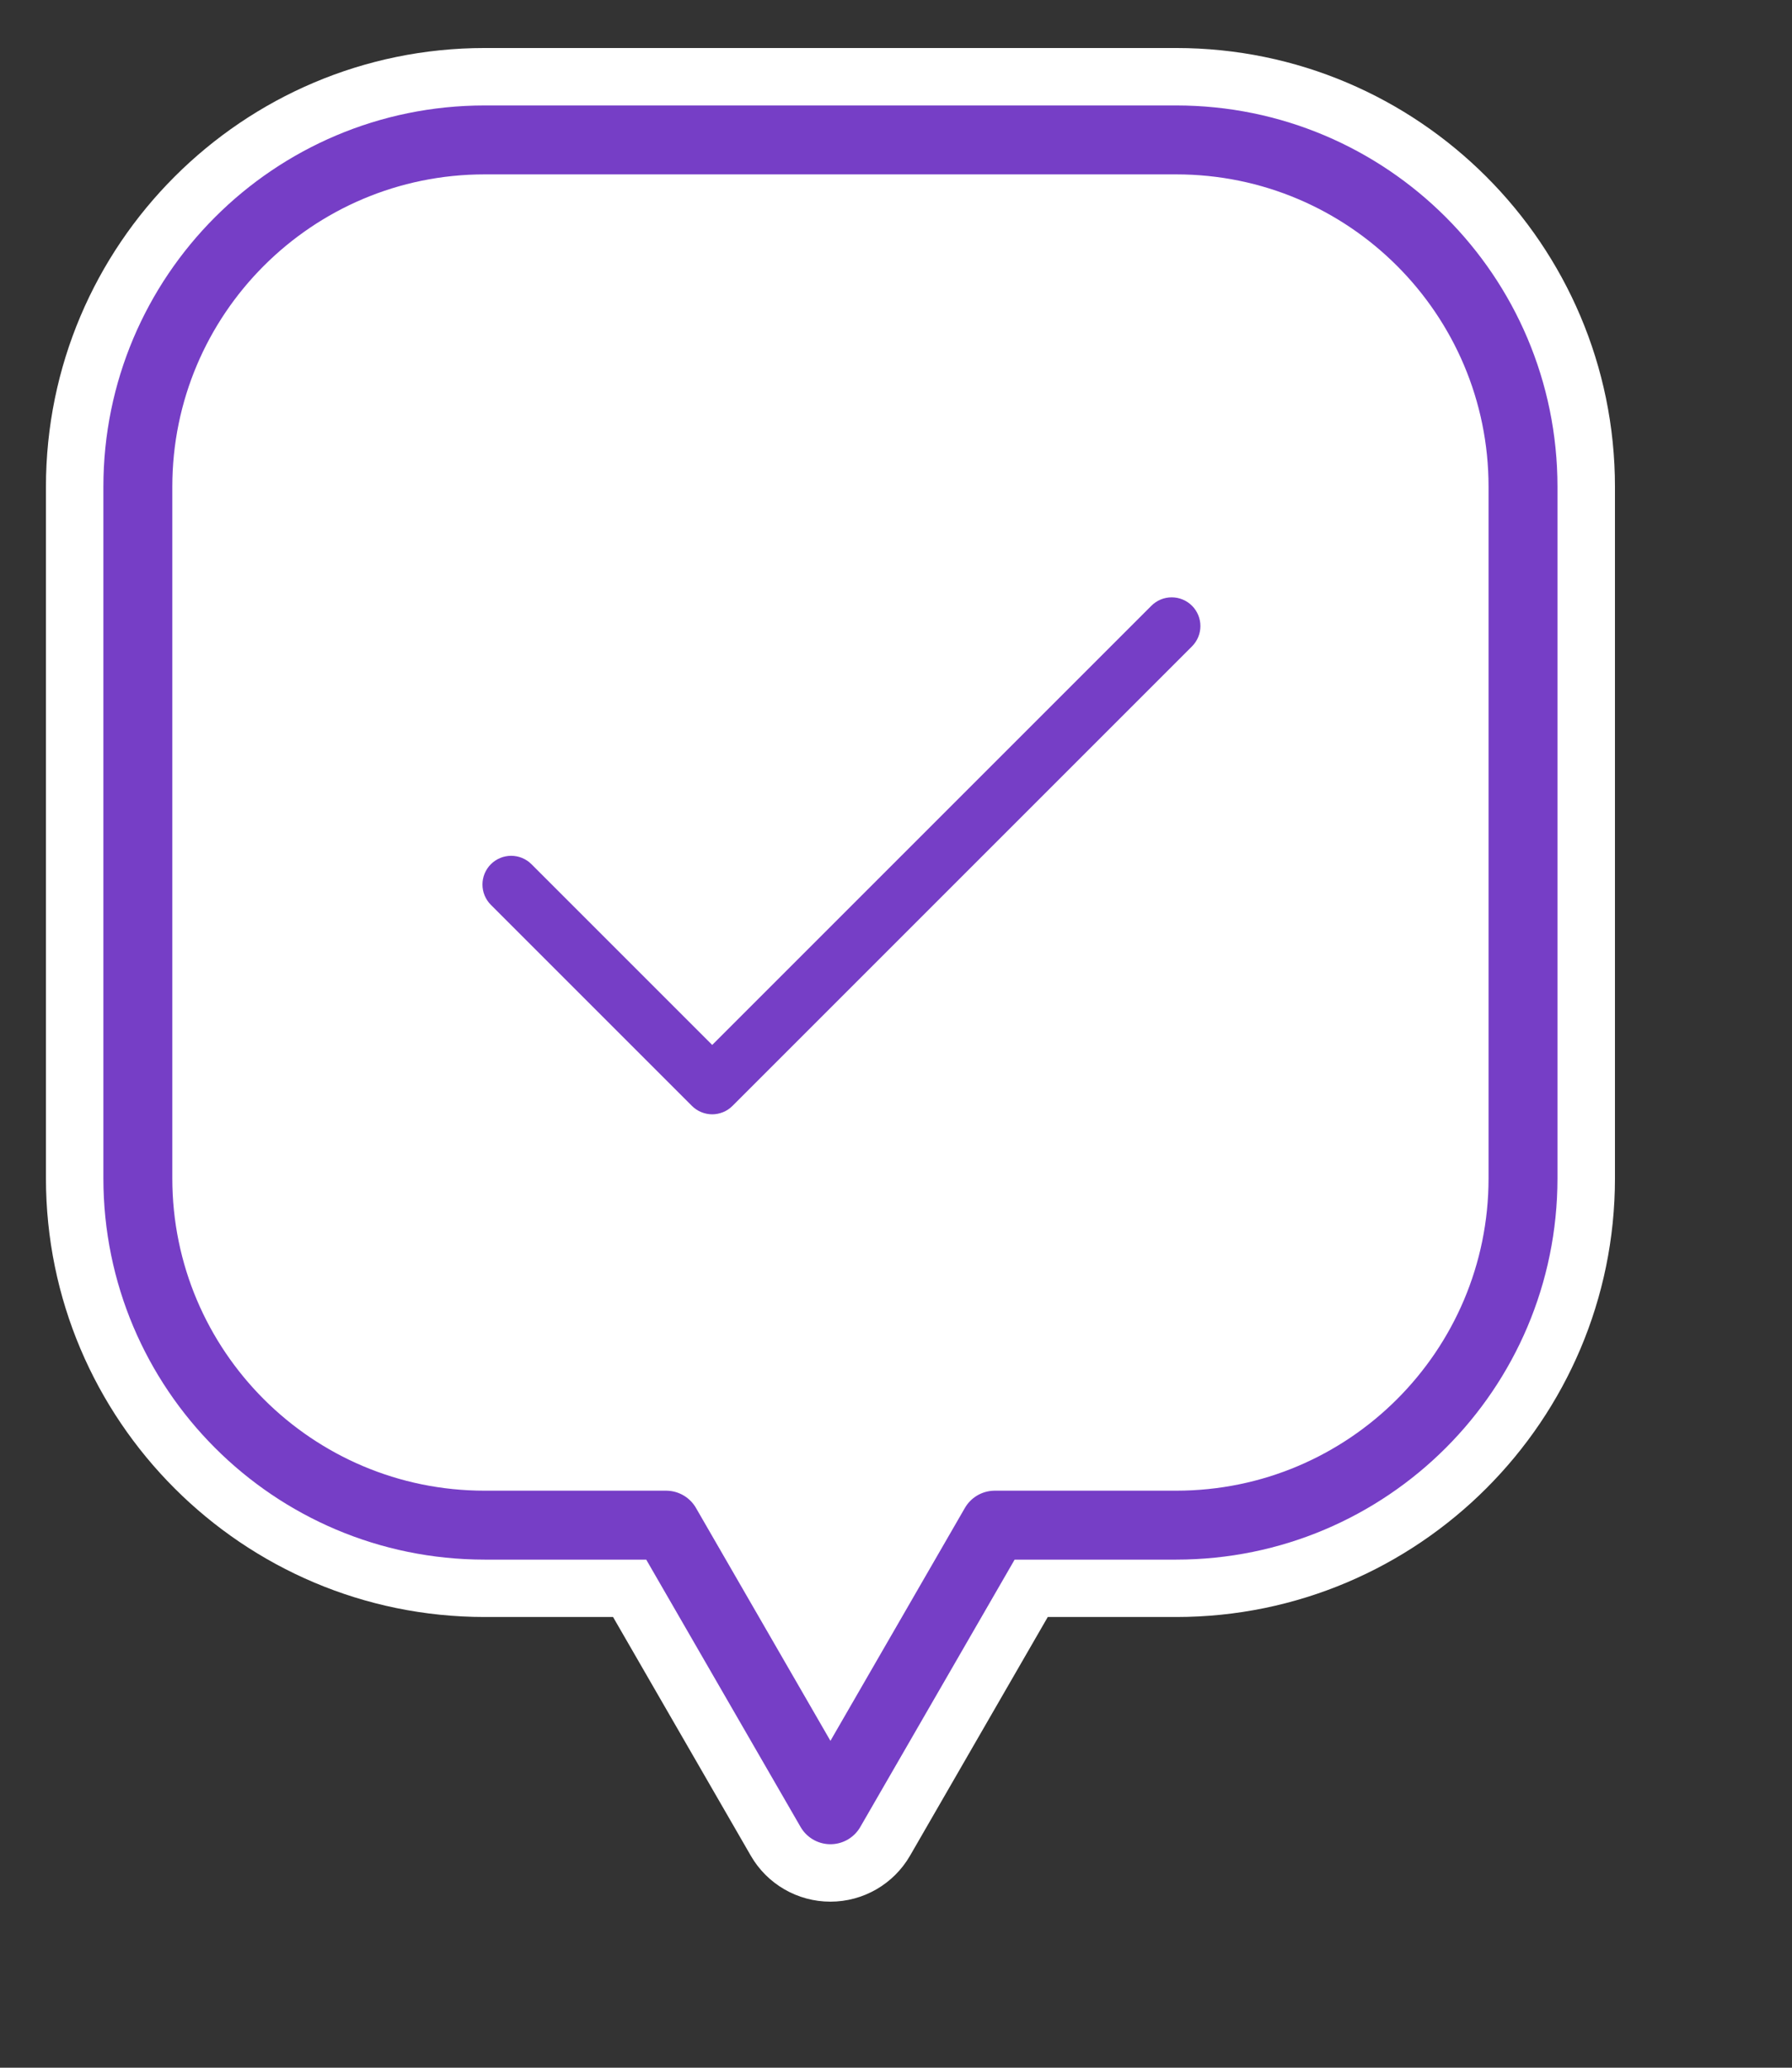 <svg width="39" height="45" viewBox="0 0 39 45" fill="none" xmlns="http://www.w3.org/2000/svg">
    <rect x="0" y="0" width="39" height="45" fill="#333333" stroke="none"/>
    <g clip-path="url(#clip0_244_9583)">
        <path d="M18.072 41.386C17.357 41.386 16.697 41.005 16.34 40.386L13.342 35.191H10.549C5.283 35.191 1 30.908 1 25.643V10.594C1 5.328 5.283 1.045 10.549 1.045H25.598C30.863 1.045 35.147 5.328 35.147 10.594V25.643C35.147 30.908 30.863 35.191 25.598 35.191H22.803L19.805 40.386C19.447 41.005 18.787 41.386 18.072 41.386Z"
              fill="white"/>
        <path d="M25.597 3.045H10.548C6.379 3.045 3 6.425 3 10.594V25.643C3 29.812 6.379 33.192 10.548 33.192H14.497L18.073 39.386L21.649 33.192H25.597C29.766 33.192 33.146 29.812 33.146 25.643V10.594C33.146 6.425 29.766 3.045 25.597 3.045Z"
              stroke="#763EC6" stroke-width="1.5" stroke-linejoin="round"/>
        <path d="M25.942 14.067L15.942 24.067C15.884 24.125 15.815 24.172 15.739 24.203C15.663 24.234 15.582 24.251 15.5 24.251C15.418 24.251 15.336 24.234 15.261 24.203C15.185 24.172 15.116 24.125 15.058 24.067L10.683 19.692C10.566 19.575 10.5 19.416 10.5 19.25C10.5 19.084 10.566 18.925 10.683 18.808C10.8 18.691 10.959 18.625 11.125 18.625C11.291 18.625 11.45 18.691 11.567 18.808L15.5 22.741L25.058 13.183C25.175 13.066 25.334 13 25.5 13C25.666 13 25.825 13.066 25.942 13.183C26.059 13.3 26.125 13.459 26.125 13.625C26.125 13.791 26.059 13.95 25.942 14.067Z"
              fill="#763EC6"/>
    </g>
    <defs>
        <clipPath id="clip0_244_9583">
            <rect width="34.147" height="40.341" fill="white" transform="translate(1 1.045)"/>
        </clipPath>
    </defs>
</svg>

